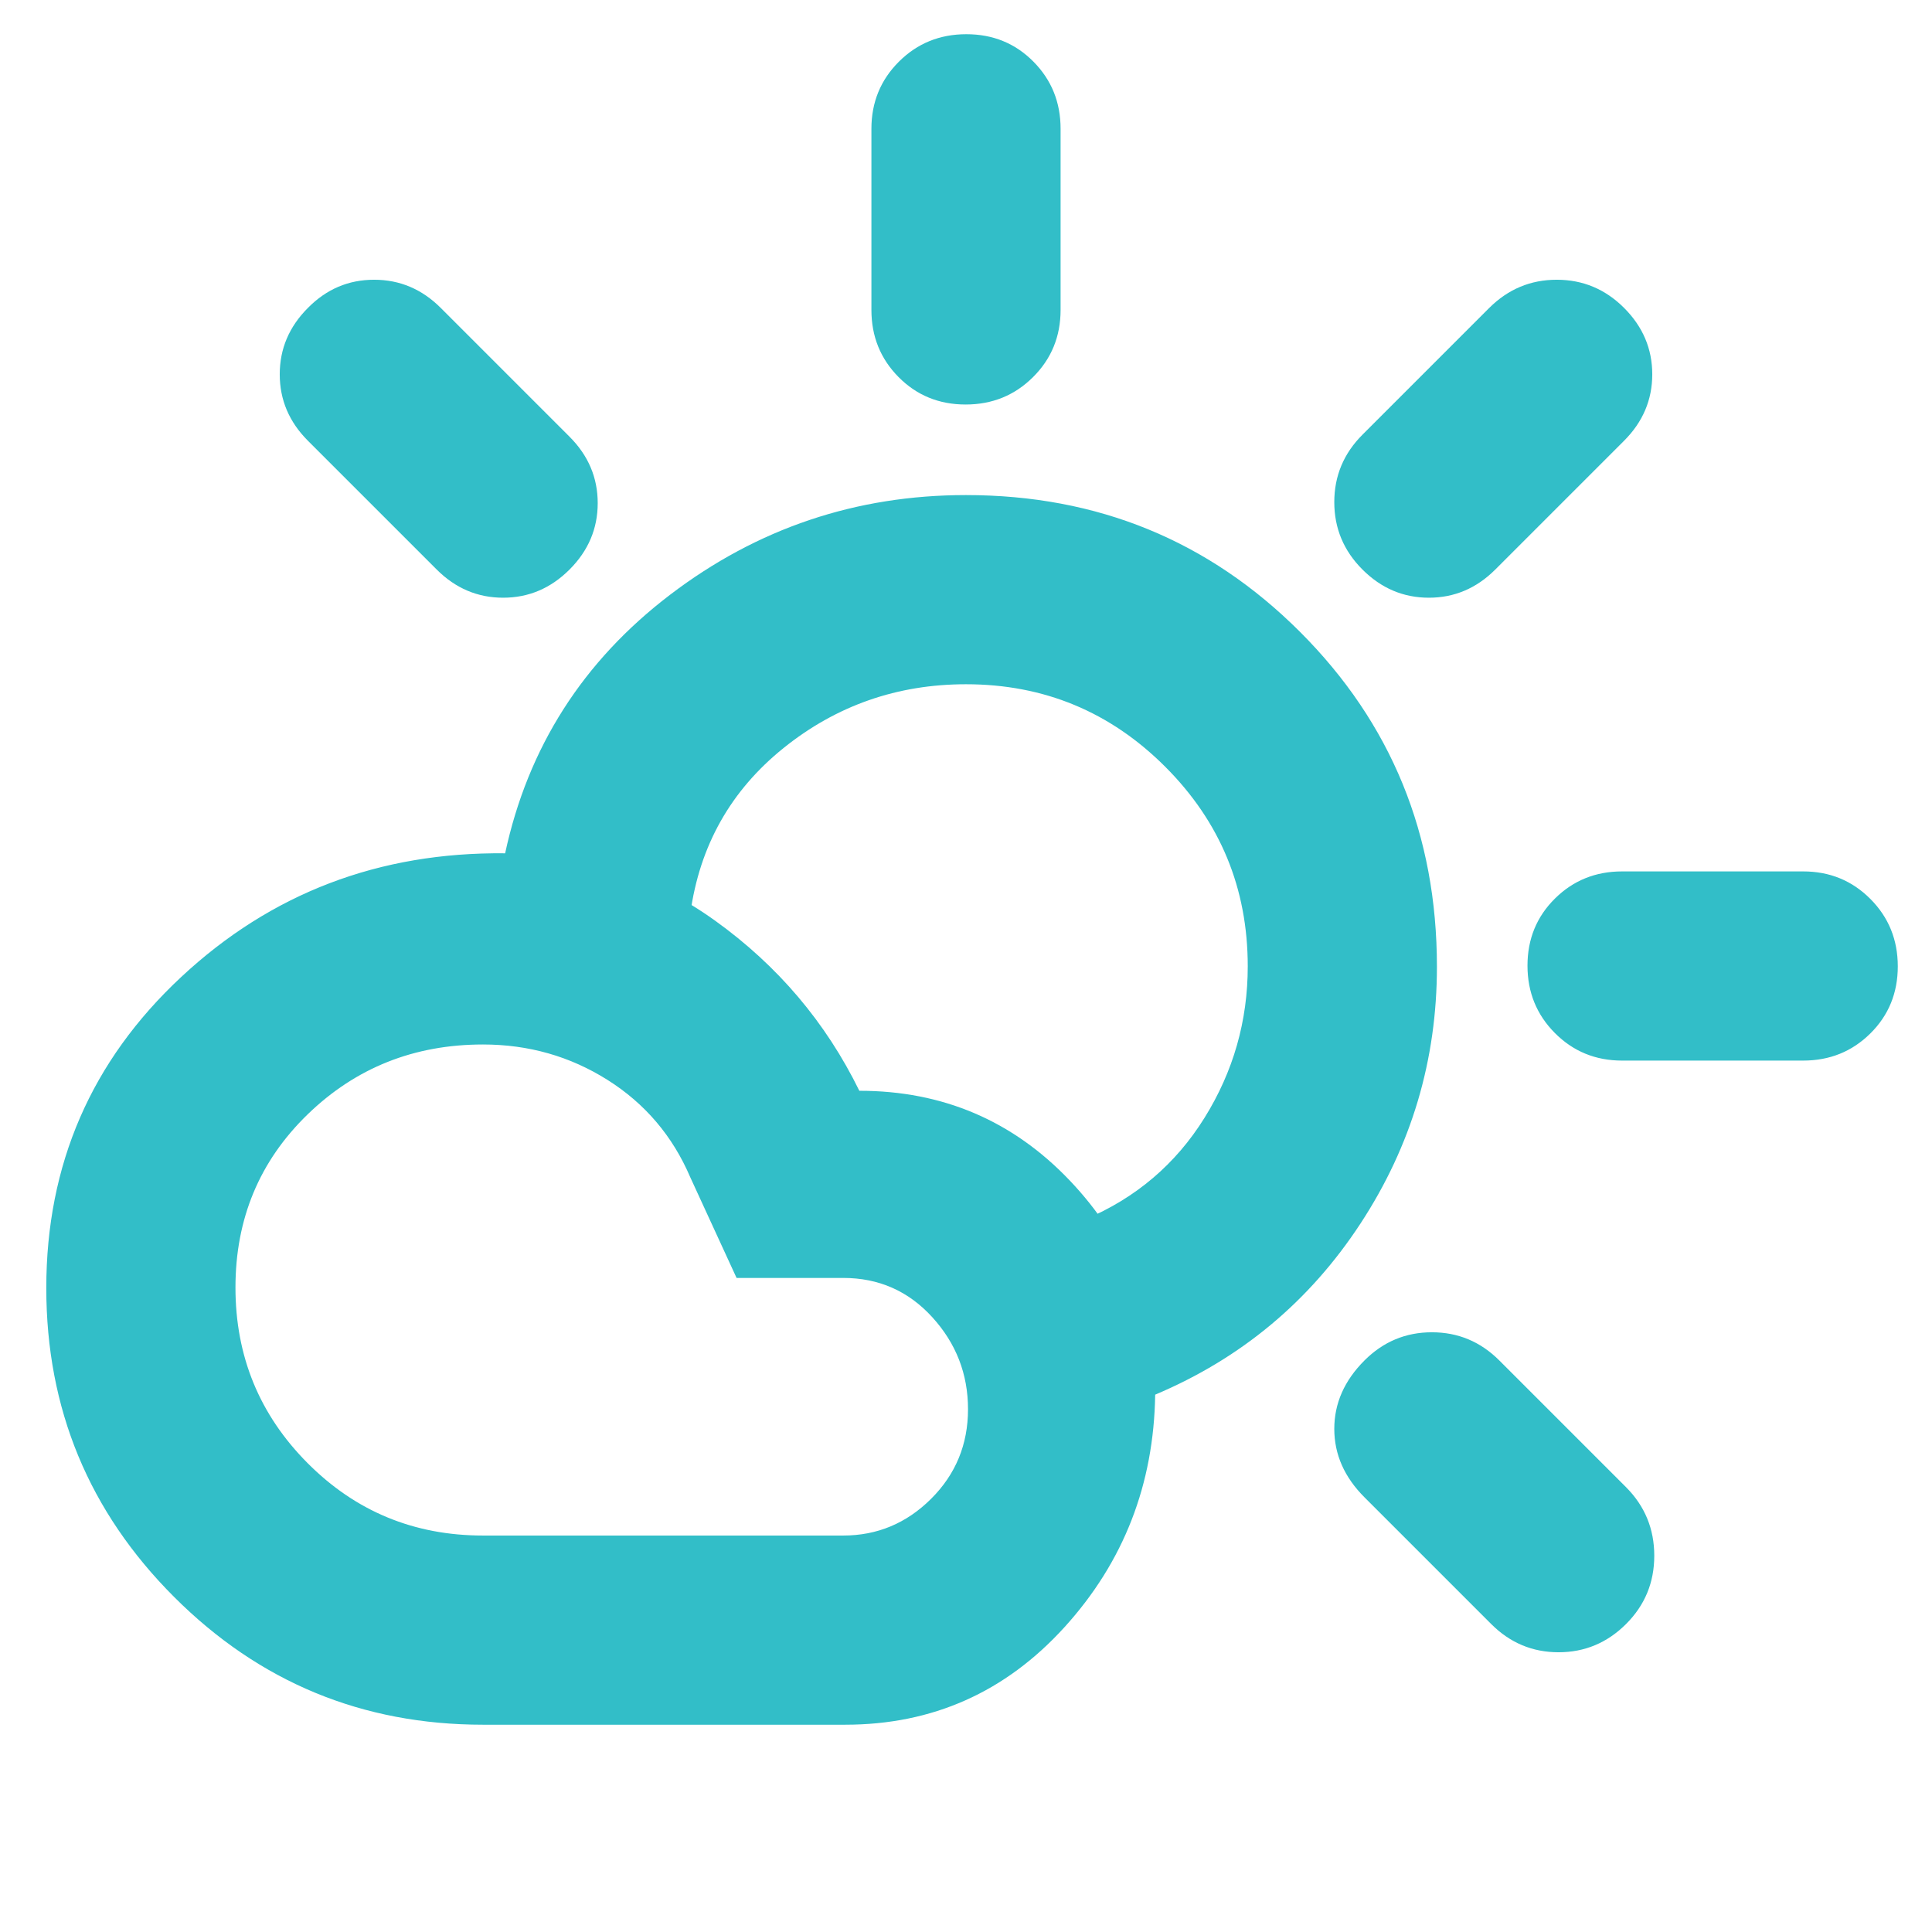 <svg xmlns="http://www.w3.org/2000/svg" height="48" viewBox="0 -960 960 960" width="48"><path fill="rgb(50, 190, 200)" d="M479.82-759q-19.82 0-33.32-13.63Q433-786.25 433-806v-90q0-19.75 13.68-33.38Q460.35-943 480.18-943q19.82 0 33.32 13.62Q527-915.75 527-896v90q0 19.75-13.68 33.37Q499.65-759 479.82-759ZM677-677q-14-14-14-33.5t14-33.5l63-63q14.07-14 33.53-14Q793-821 807-807t14 33q0 19-14 33l-64 64q-14 14-33 14t-33-14Zm129 244q-19.75 0-33.37-13.68Q759-460.35 759-480.18q0-19.82 13.63-33.32Q786.25-527 806-527h90q19.75 0 33.38 13.68Q943-499.65 943-479.82q0 19.82-13.62 33.32Q915.75-433 896-433h-90Zm-65 280-63-63q-15-15-15-34t15-34q14-14 33.5-14t33.5 14l63 63q14 14.07 14 34.03Q822-167 807.95-153q-14.06 14-33.5 14Q755-139 741-153ZM217-677l-64-64q-14-14-14-33t14-33q13.8-14 32.9-14 19.1 0 33.1 14l64 64q14 14 14 33t-14 33q-14 14-33 14t-33-14Zm23 480h179q25.33 0 43.67-18.26Q481-233.53 481-259.76q0-26.24-17.76-45.74Q445.47-325 419-325h-53l-23-50q-13.15-30.75-41.1-48.38Q273.95-441 240-441q-51.33 0-87.17 34.76-35.83 34.77-35.83 86Q117-269 152.83-233q35.84 36 87.17 36Zm0 94q-90 0-153.5-63.5T23-320q0-92 67-154.5T251-536q57.74 0 104.37 33.5T427-418q62.12 0 104.56 44.59Q574-328.82 574-267q-1 67-45.03 115.5Q484.93-103 420-103H240Zm334-164q-8-21.38-17-43t-18-44q38-16 59.5-50.54t21.5-75.32Q620-538 579-579t-99-41q-51.22 0-90.63 31.67Q349.96-556.65 343-506q-23-8-46-15t-46-15q17-79 82-128.5T480-714q98 0 166 68t68 166.34Q714-410 676-352t-102 85Zm-93-213Z"/></svg>
